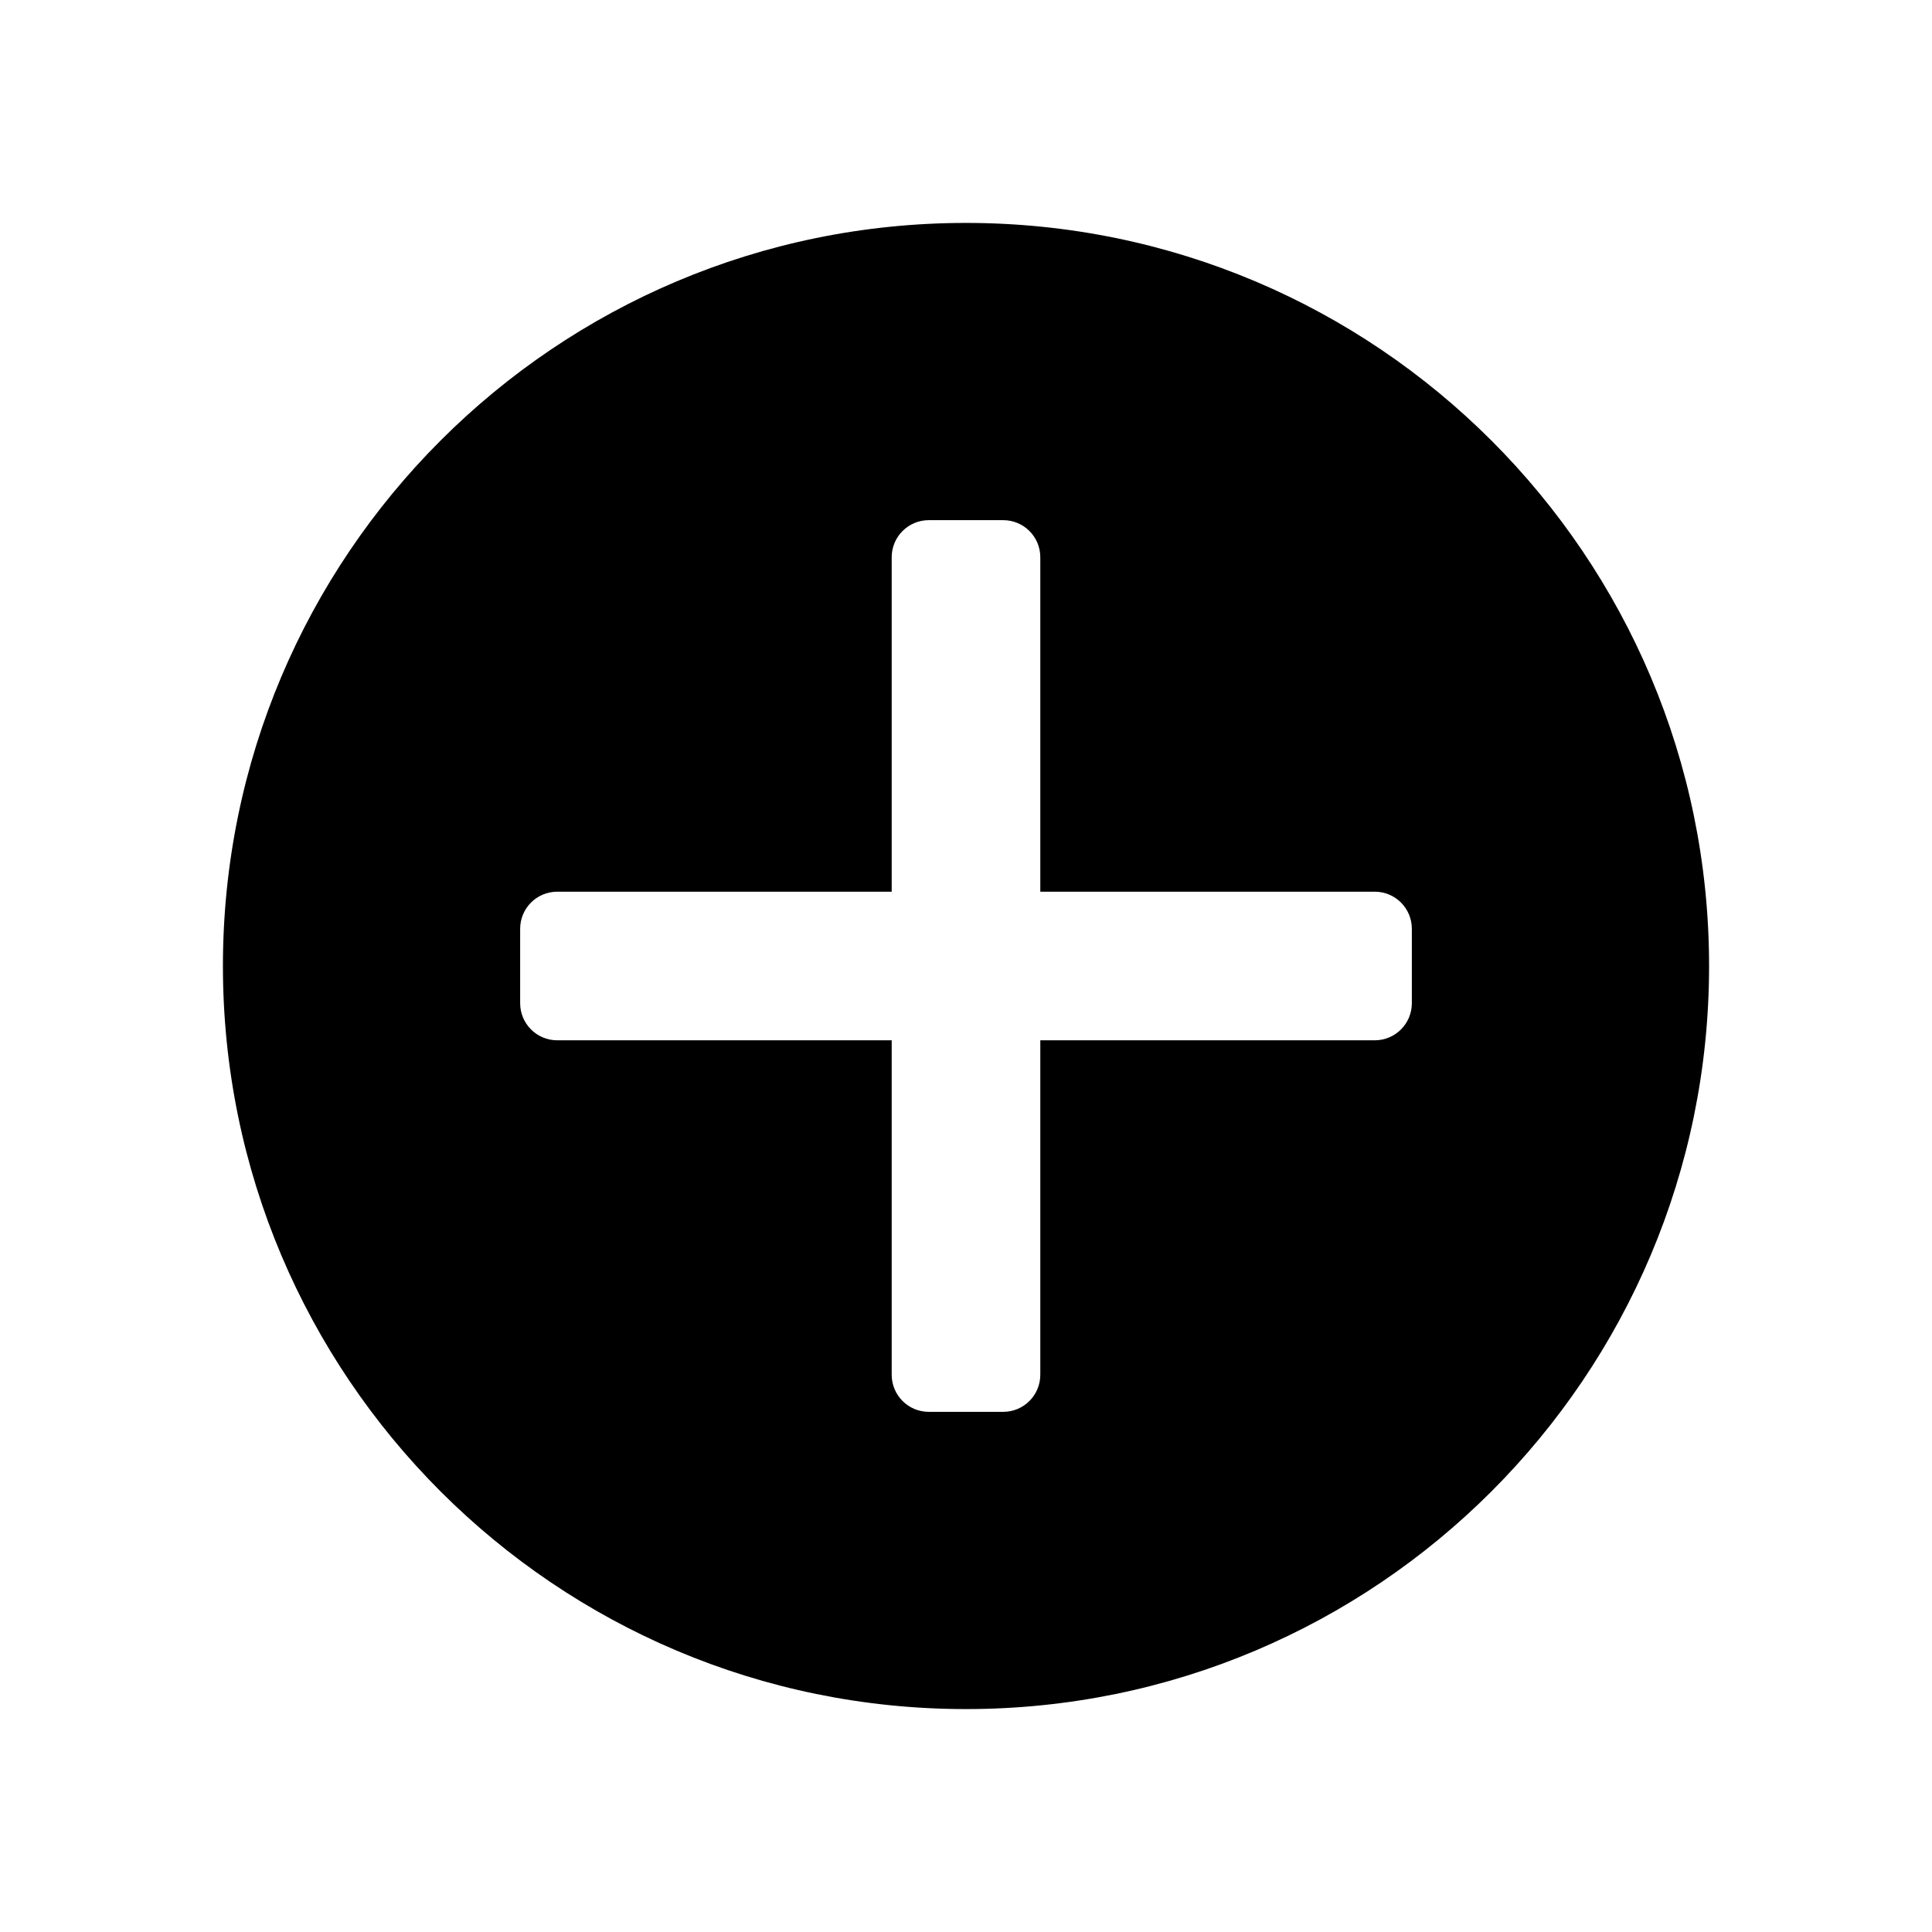<svg width="26" height="26" viewBox="0 0 26 26" xmlns="http://www.w3.org/2000/svg">
<path d="M 13,3 C 7.477,3 3,7.477 3,13 3,18.523 7.477,23 13,23 18.523,23 23,18.523 23,13 23,7.477 18.523,3 13,3 Z m -0.5,4 1,0 C 13.777,7 14,7.223 14,7.5 l 0,4.5 4.5,0 c 0.277,0 0.5,0.223 0.5,0.5 l 0,1 c 0,0.277 -0.223,0.5 -0.5,0.5 l -4.5,0 0,4.5 c 0,0.277 -0.223,0.5 -0.5,0.5 l -1,0 C 12.223,19 12,18.777 12,18.5 L 12,14 7.5,14 C 7.223,14 7,13.777 7,13.5 l 0,-1 C 7,12.223 7.223,12 7.5,12 L 12,12 12,7.5 C 12,7.223 12.223,7 12.5,7 Z" style="opacity: 1; fill: #000000; fill-opacity: 1; stroke: none; stroke-width: 2; stroke-linecap: round; stroke-linejoin: round; stroke-miterlimit: 4; stroke-dasharray: none; stroke-dashoffset: 0; stroke-opacity: 1;" />
</svg>